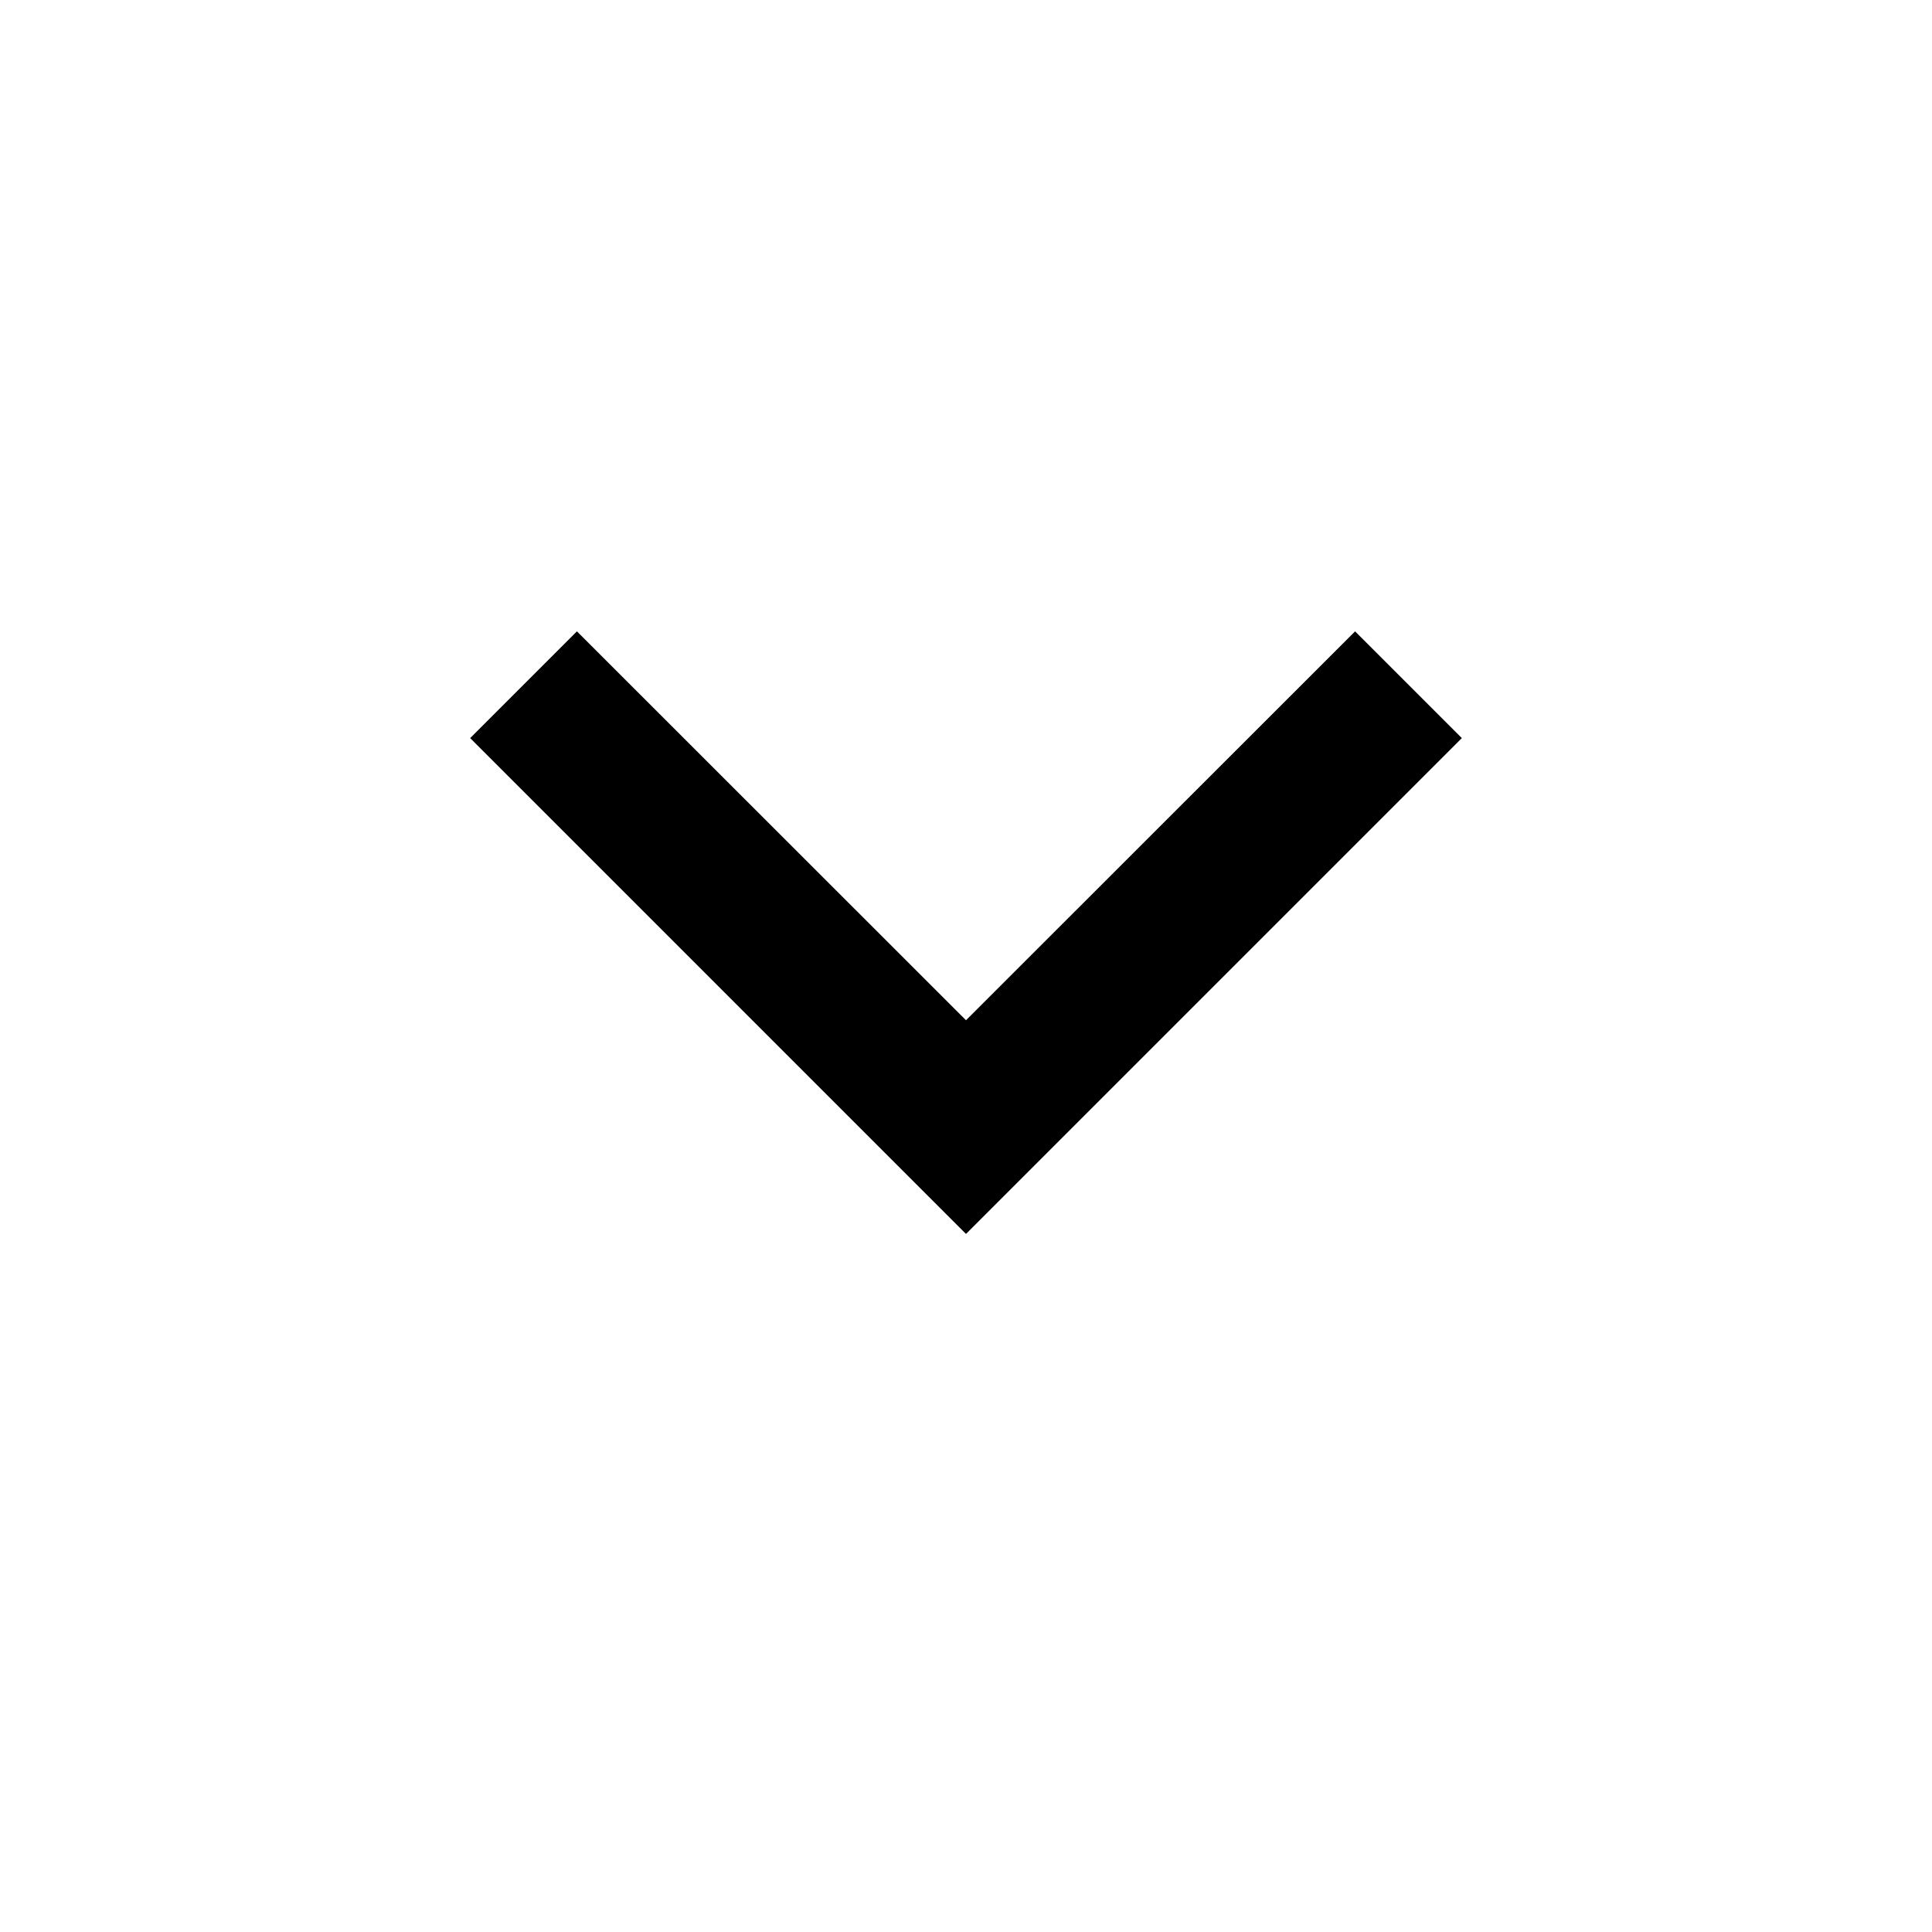 <svg xmlns="http://www.w3.org/2000/svg" height="40" viewBox="0 -960 960 960" width="40"><path d="M480-346.862 233.623-593.239l53.043-53.044L480-453.043l193.334-193.24 53.043 53.044L480-346.862Z"/></svg>